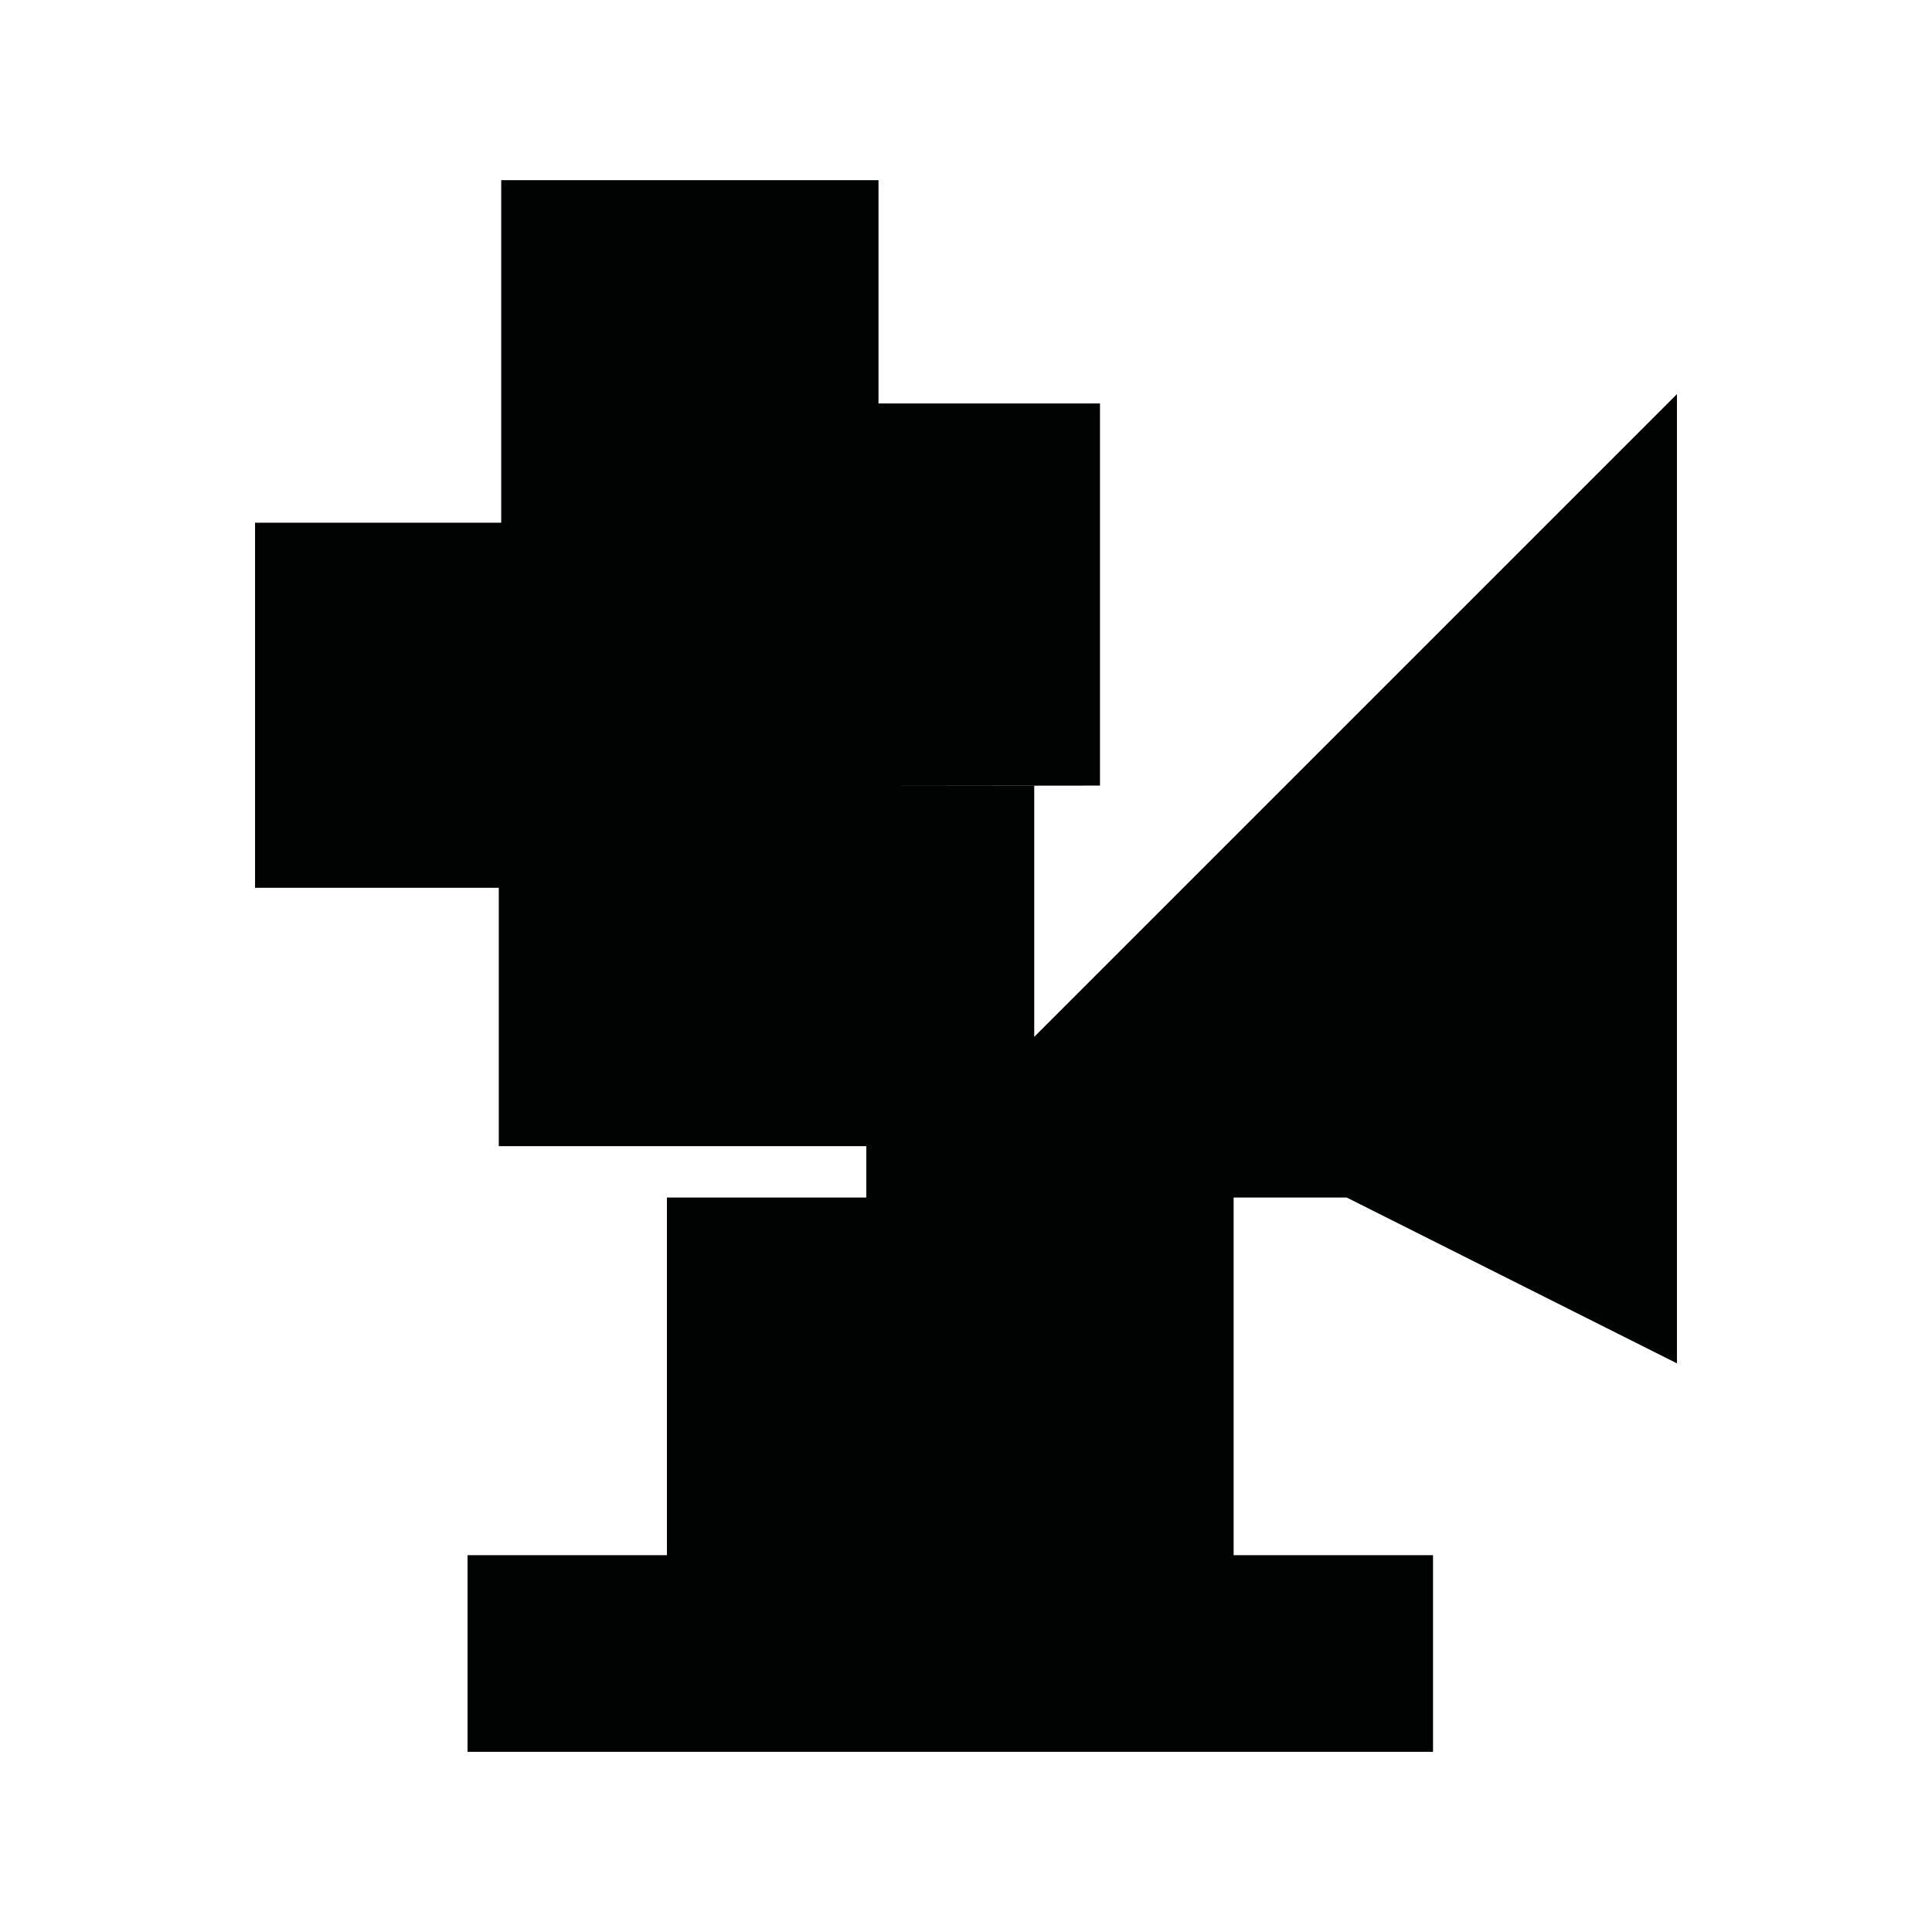 <?xml version="1.0" encoding="utf-8"?>
<!-- Generator: Adobe Illustrator 16.0.0, SVG Export Plug-In . SVG Version: 6.00 Build 0)  -->
<!DOCTYPE svg PUBLIC "-//W3C//DTD SVG 1.1//EN" "http://www.w3.org/Graphics/SVG/1.1/DTD/svg11.dtd">
<svg version="1.1" id="Calque_1" xmlns="http://www.w3.org/2000/svg" xmlns:xlink="http://www.w3.org/1999/xlink" x="0px" y="0px"
	 width="1190.551px" height="1190.551px" viewBox="0 0 1190.551 1190.551" enable-background="new 0 0 1190.551 1190.551"
	 xml:space="preserve">
<polygon fill="#010202" points="829.861,737.938 1033.384,840.145 1033.384,242.864 637.323,638.924 637.323,484.26 533.853,484.26 
	677.845,484.098 677.845,248.609 541.352,248.609 541.352,111.01 308.864,111.01 308.864,322.105 157.167,322.105 157.167,547.094 
	307.364,547.094 307.364,706.289 533.853,706.289 533.853,737.938 410.982,737.938 410.982,958.342 288.108,958.342 
	288.108,1079.541 883.07,1079.541 883.07,958.342 760.197,958.342 760.197,737.938 "/>
</svg>
